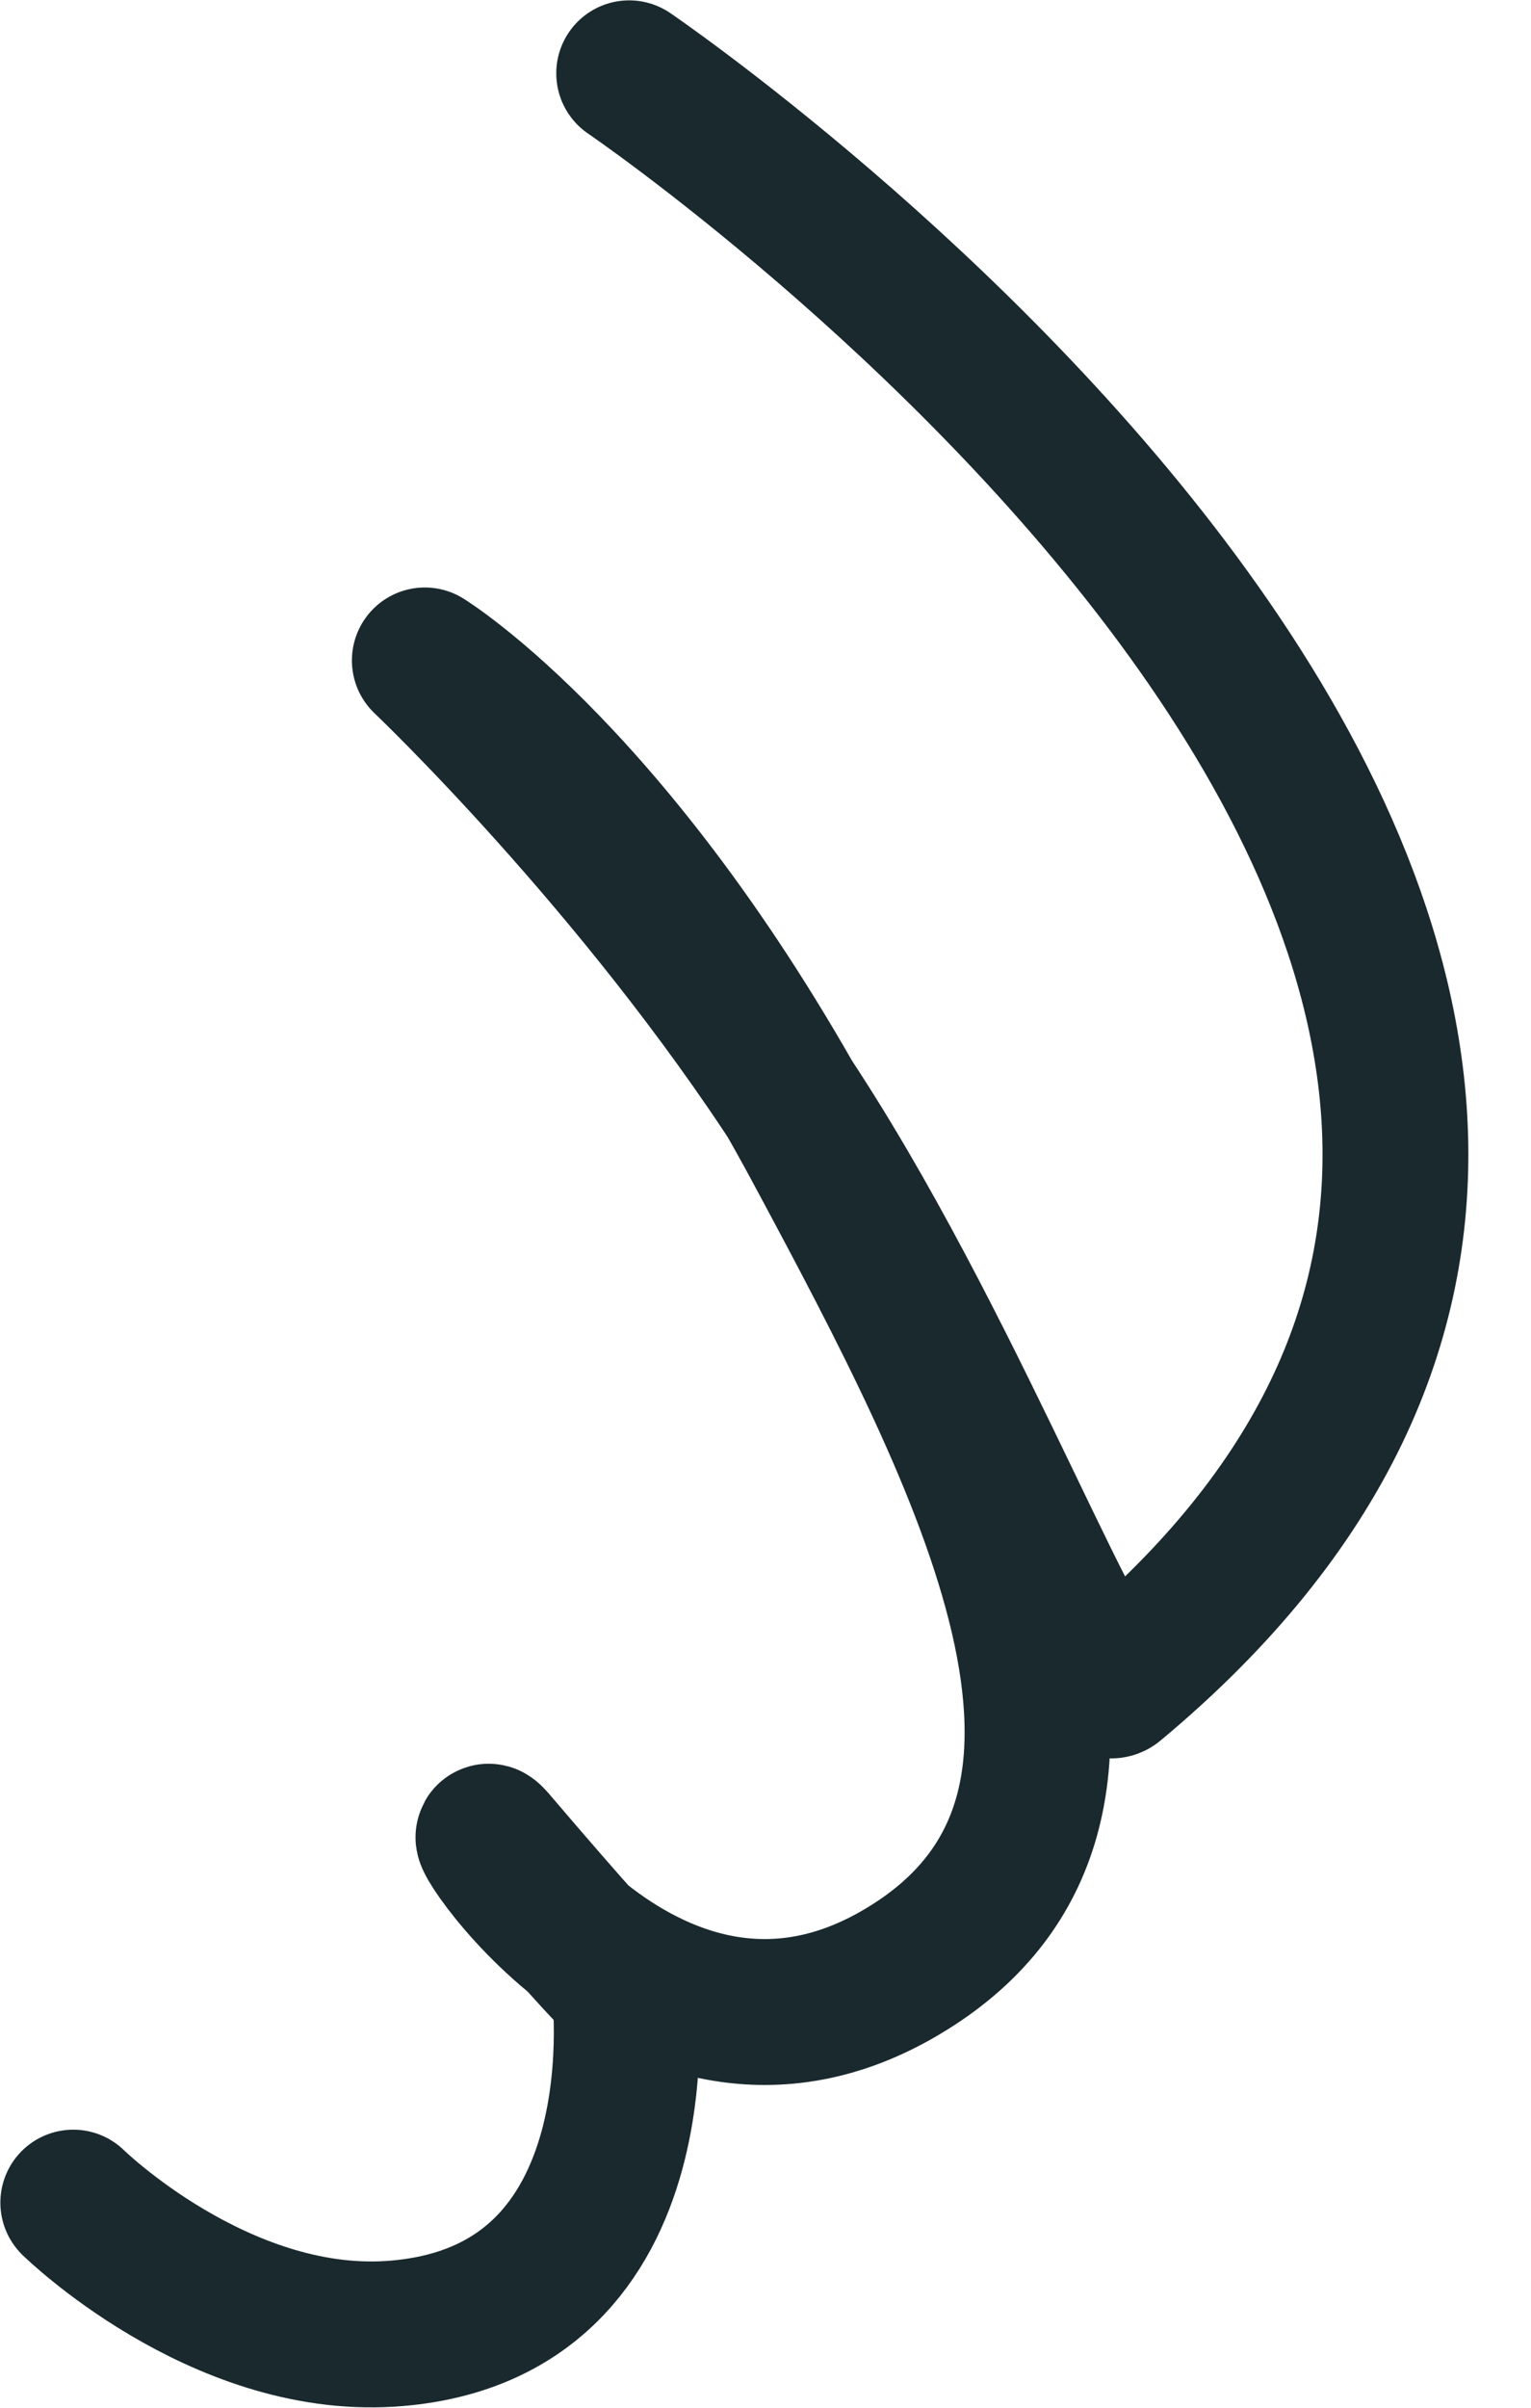 <svg width="21" height="33" viewBox="0 0 21 33" fill="none" xmlns="http://www.w3.org/2000/svg">
<path id="Vector" d="M8.63 1.005C8.63 1.005 26.884 13.422 15.28 23.086C14.909 23.398 13.201 18.726 10.97 15.27C8.74 11.814 5.827 9.052 5.827 9.052C5.827 9.052 8.499 10.689 11.222 15.762C13.532 20.062 15.993 24.784 12.457 26.974C8.921 29.174 6.219 24.593 6.771 25.236C9.052 27.908 8.559 27.155 8.559 27.155C8.559 27.155 9.182 31.736 5.355 31.987C2.994 32.138 1.005 30.189 1.005 30.189" stroke="#19292E" stroke-width="2" stroke-linecap="round" stroke-linejoin="round"/>
</svg>
